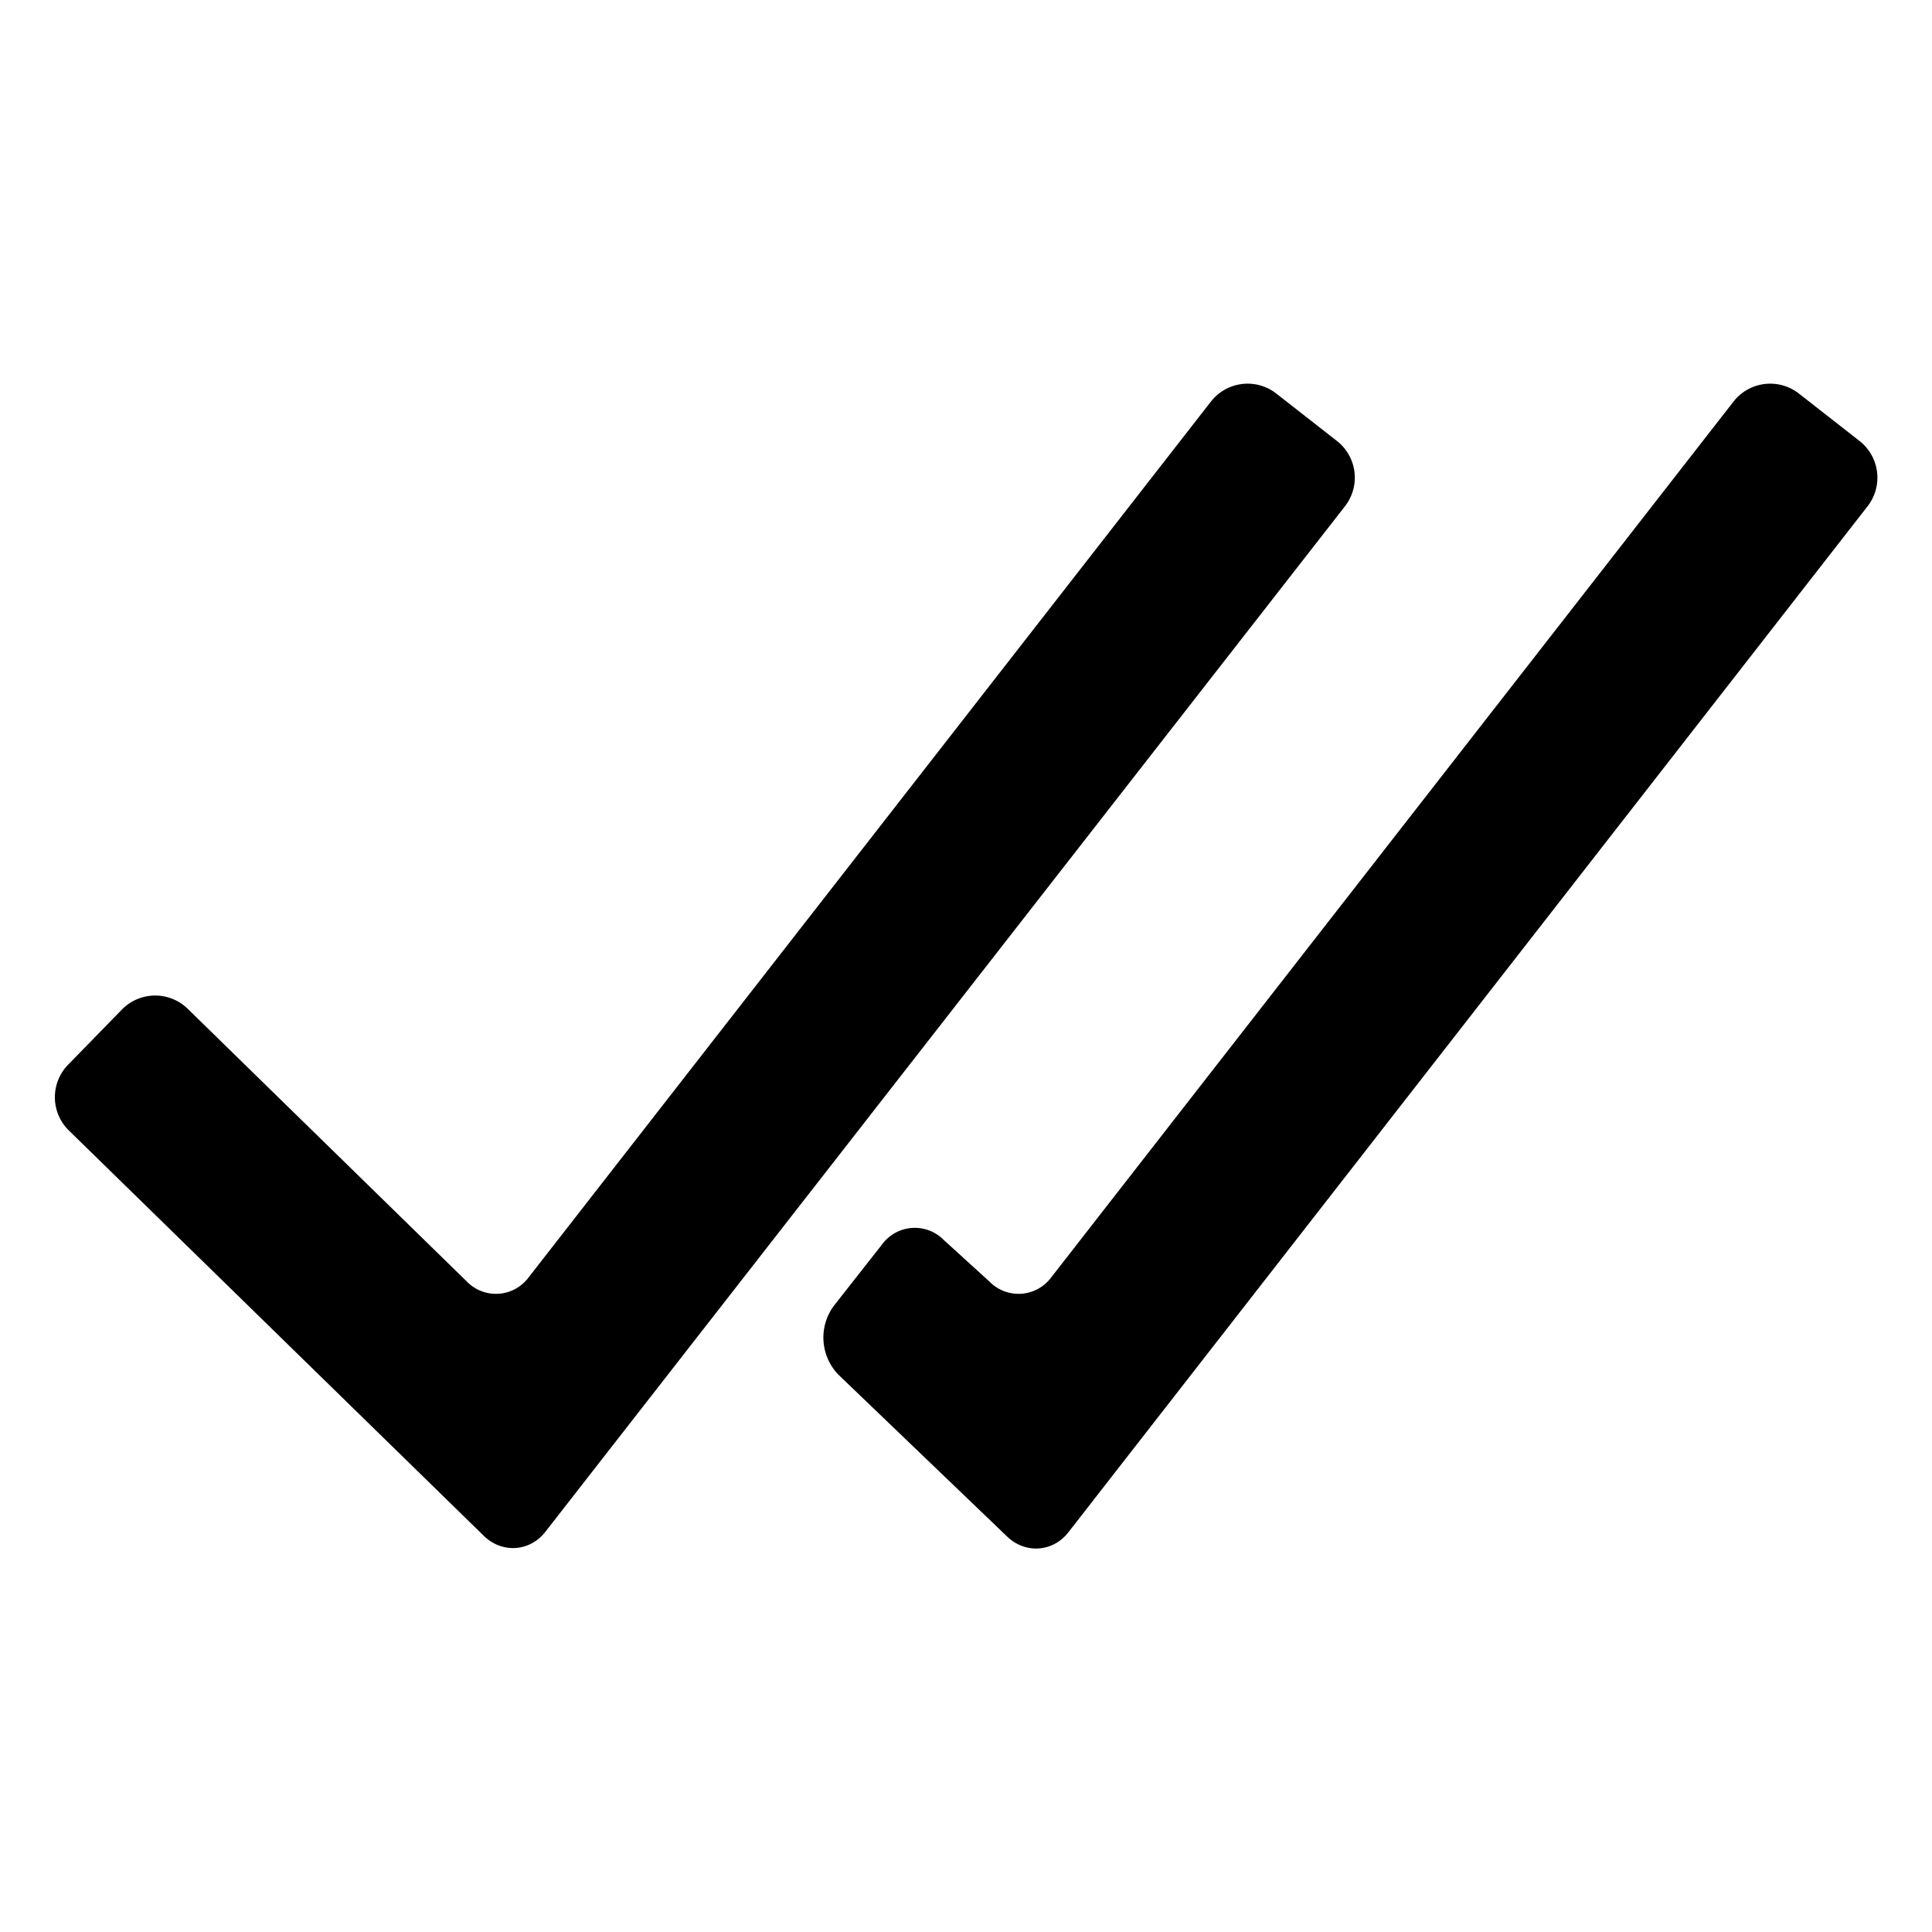 <?xml version="1.0" encoding="UTF-8" standalone="no"?>
<svg
   width="16"
   height="16"
   viewBox="0 0 4.233 4.233"
   version="1.1"
   id="svg8"
   inkscape:version="1.1 (c4e8f9e, 2021-05-24)"
   sodipodi:docname="double-check.svg"
   xmlns:inkscape="http://www.inkscape.org/namespaces/inkscape"
   xmlns:sodipodi="http://sodipodi.sourceforge.net/DTD/sodipodi-0.dtd"
   xmlns="http://www.w3.org/2000/svg"
   xmlns:svg="http://www.w3.org/2000/svg"
   xmlns:rdf="http://www.w3.org/1999/02/22-rdf-syntax-ns#"
   xmlns:cc="http://creativecommons.org/ns#"
   xmlns:dc="http://purl.org/dc/elements/1.1/">
  <defs
     id="defs2">
    <rect
       x="112.639"
       y="104.027"
       width="67.799"
       height="32.585"
       id="rect890" />
    <rect
       x="92.569"
       y="24.272"
       width="46.666"
       height="16.756"
       id="rect846" />
  </defs>
  <sodipodi:namedview
     id="base"
     pagecolor="#ffffff"
     bordercolor="#666666"
     borderopacity="1.0"
     inkscape:pageopacity="0.0"
     inkscape:pageshadow="2"
     inkscape:zoom="11.2"
     inkscape:cx="23.125"
     inkscape:cy="29.732143"
     inkscape:document-units="px"
     inkscape:current-layer="layer1"
     inkscape:document-rotation="0"
     showgrid="false"
     units="px"
     inkscape:window-width="1920"
     inkscape:window-height="1007"
     inkscape:window-x="0"
     inkscape:window-y="0"
     inkscape:window-maximized="1"
     inkscape:pagecheckerboard="0"
     width="20px" />
  <g
     inkscape:label="Capa 1"
     inkscape:groupmode="layer"
     id="layer1">
    <path
       fill="currentColor"
       d="M 4.074,0.966 3.941,0.862 A 0.102,0.102 0 0 0 3.798,0.88 L 2.303,2.799 a 0.089,0.089 0 0 1 -0.135,0.009 l -0.1,-0.091 a 0.089,0.089 0 0 0 -0.135,0.009 L 1.827,2.861 a 0.117,0.117 0 0 0 0.01,0.151 l 0.369,0.354 c 0.04,0.039 0.101,0.035 0.135,-0.009 L 4.092,1.109 A 0.102,0.102 0 0 0 4.074,0.966 Z m -1.145,0 L 2.796,0.862 A 0.102,0.102 0 0 0 2.653,0.88 L 1.158,2.799 a 0.089,0.089 0 0 1 -0.135,0.009 L 0.411,2.21 a 0.102,0.102 0 0 0 -0.144,0.002 l -0.118,0.121 a 0.102,0.102 0 0 0 0.002,0.144 L 1.06,3.365 c 0.04,0.039 0.101,0.035 0.135,-0.009 L 2.947,1.109 A 0.102,0.102 0 0 0 2.929,0.966 Z"
       id="path824"
       style="stroke-width:0.279" />
  </g>
</svg>
